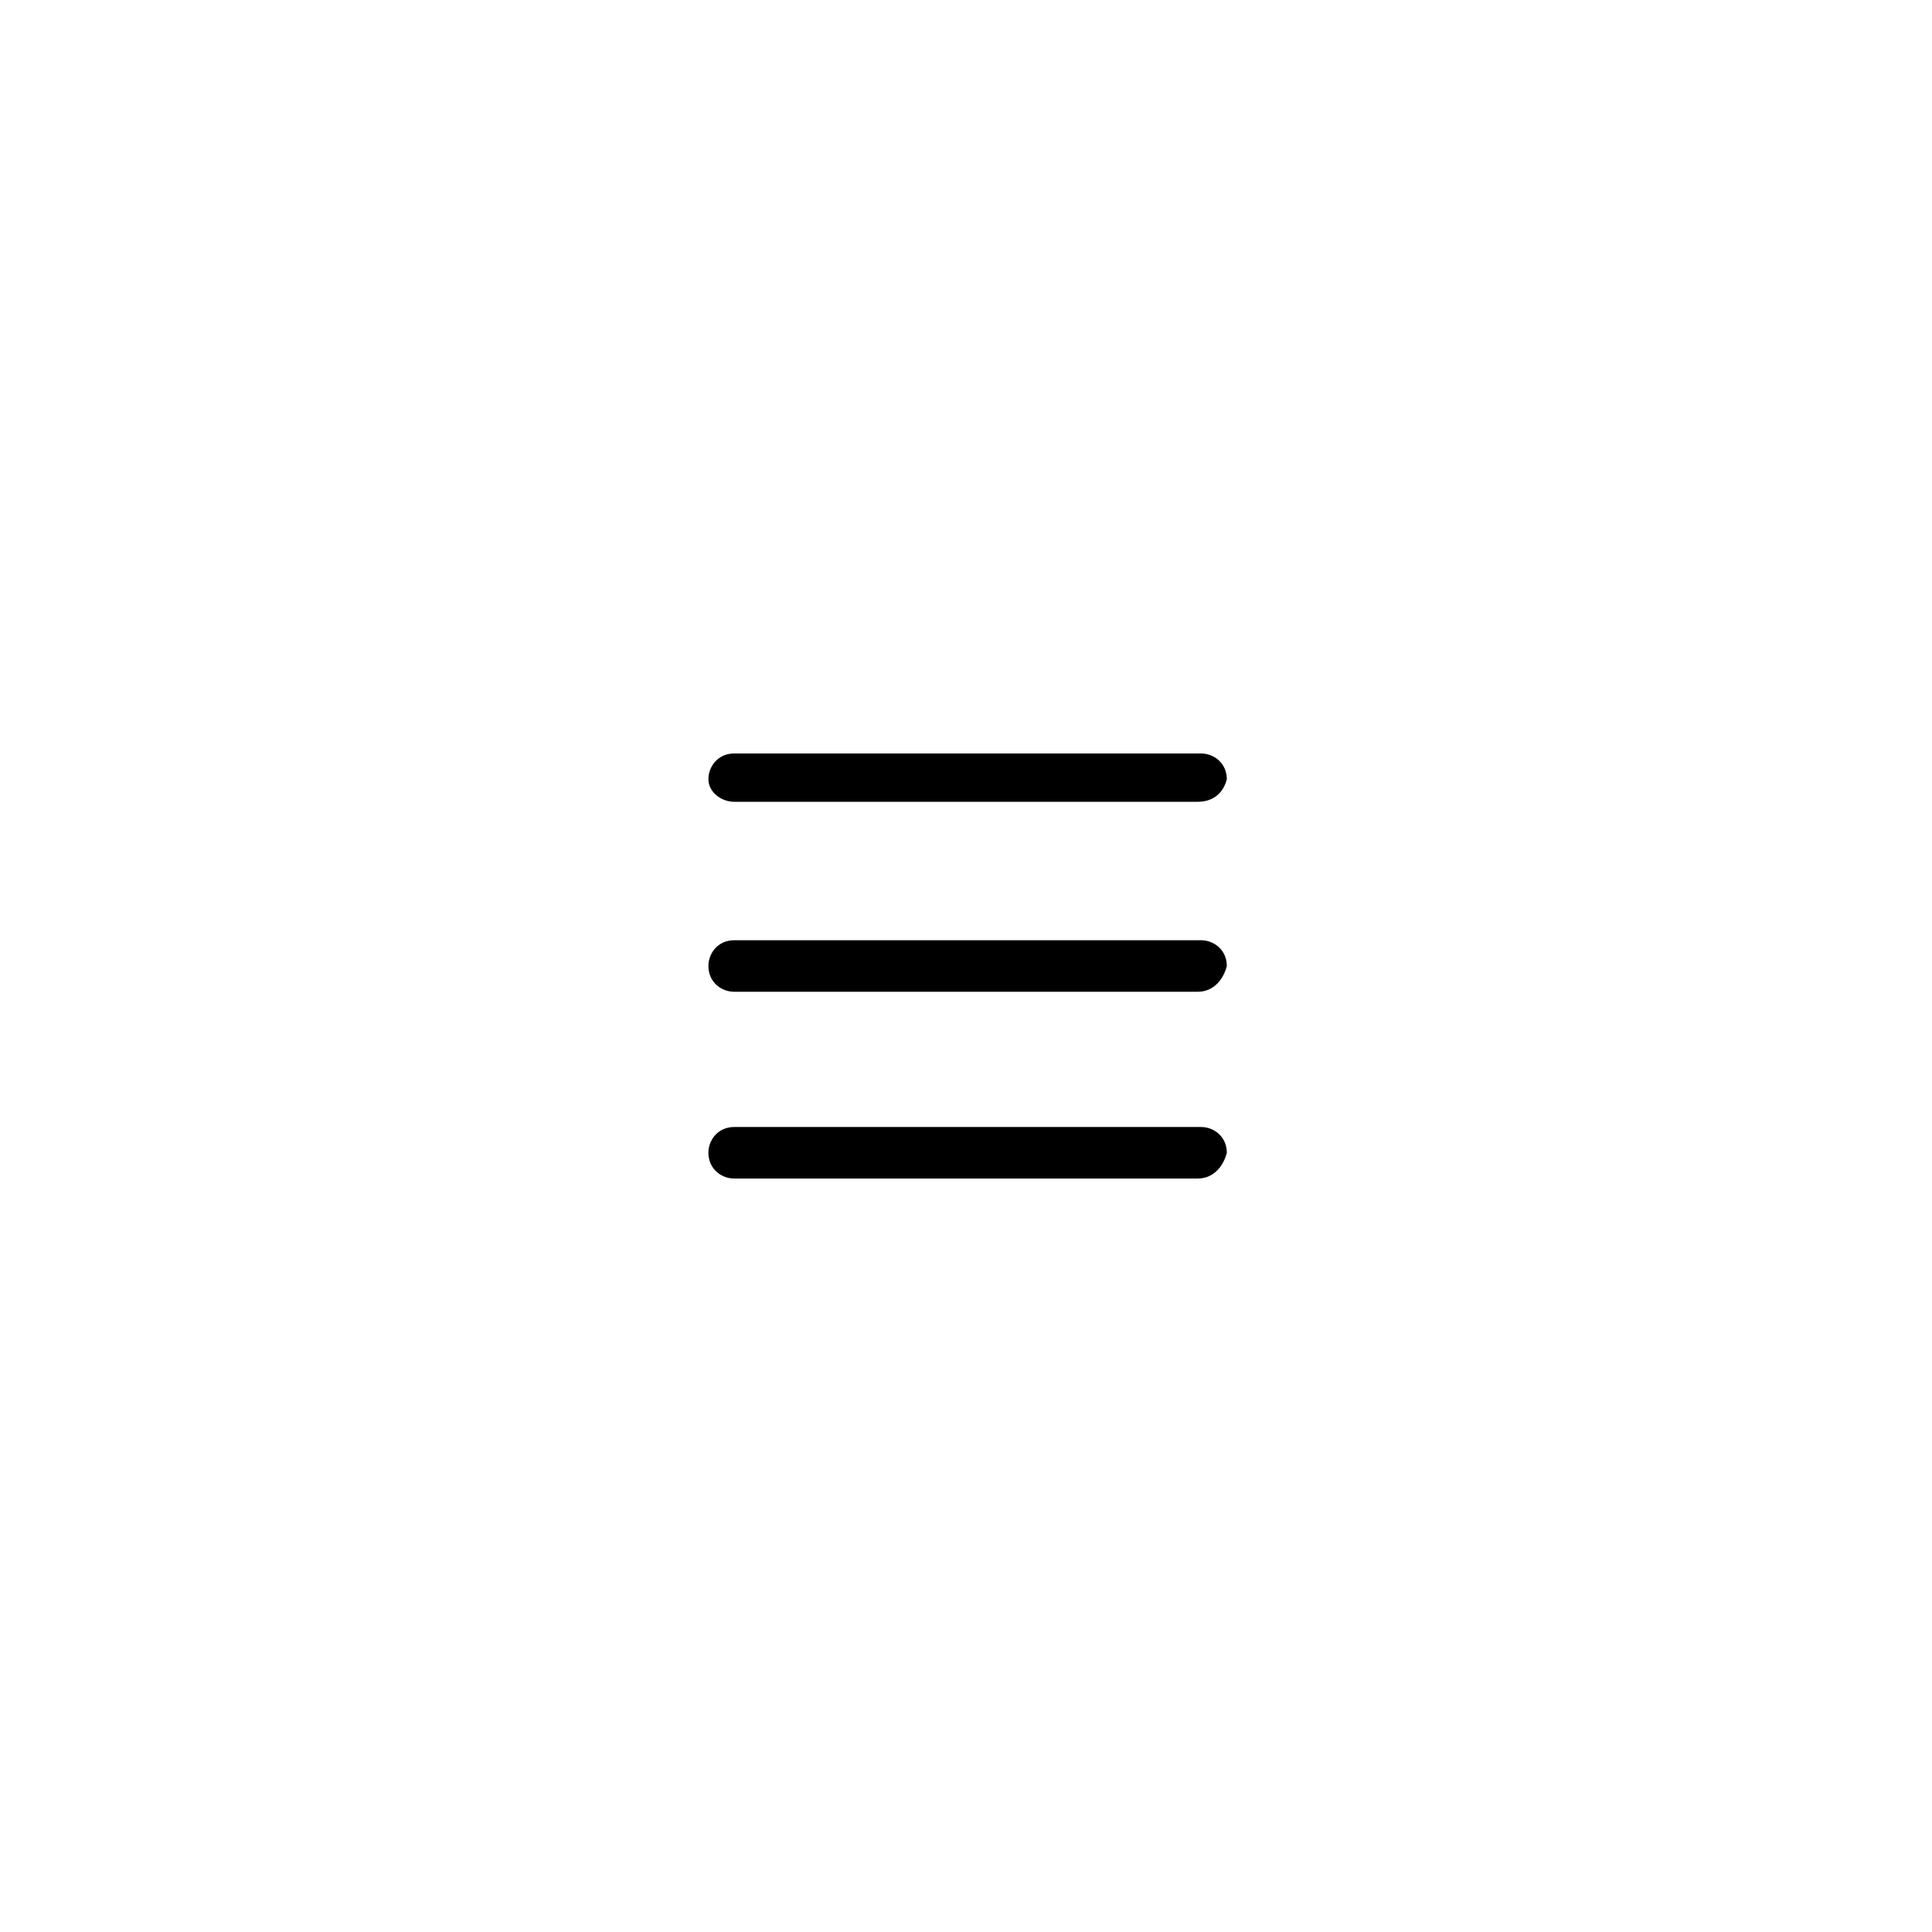 <?xml version="1.0" encoding="utf-8"?>
<!-- Generator: Adobe Illustrator 28.0.0, SVG Export Plug-In . SVG Version: 6.00 Build 0)  -->
<svg version="1.1" id="レイヤー_1" xmlns="http://www.w3.org/2000/svg" xmlns:xlink="http://www.w3.org/1999/xlink" x="0px"
	 y="0px" viewBox="0 0 60 60" style="enable-background:new 0 0 60 60;" xml:space="preserve">
<g>
	<path d="M37.2,24.9H22.8c-0.4,0-0.8-0.3-0.8-0.7v0c0-0.4,0.3-0.8,0.8-0.8h14.5c0.4,0,0.8,0.3,0.8,0.8v0
		C38,24.6,37.7,24.9,37.2,24.9z"/>
</g>
<g>
	<path d="M37.2,30.8H22.8c-0.4,0-0.8-0.3-0.8-0.8l0,0c0-0.4,0.3-0.8,0.8-0.8h14.5c0.4,0,0.8,0.3,0.8,0.8l0,0
		C38,30.4,37.7,30.8,37.2,30.8z"/>
</g>
<g>
	<path d="M37.2,36.6H22.8c-0.4,0-0.8-0.3-0.8-0.8l0,0c0-0.4,0.3-0.8,0.8-0.8h14.5c0.4,0,0.8,0.3,0.8,0.8l0,0
		C38,36.2,37.7,36.6,37.2,36.6z"/>
</g>
</svg>

